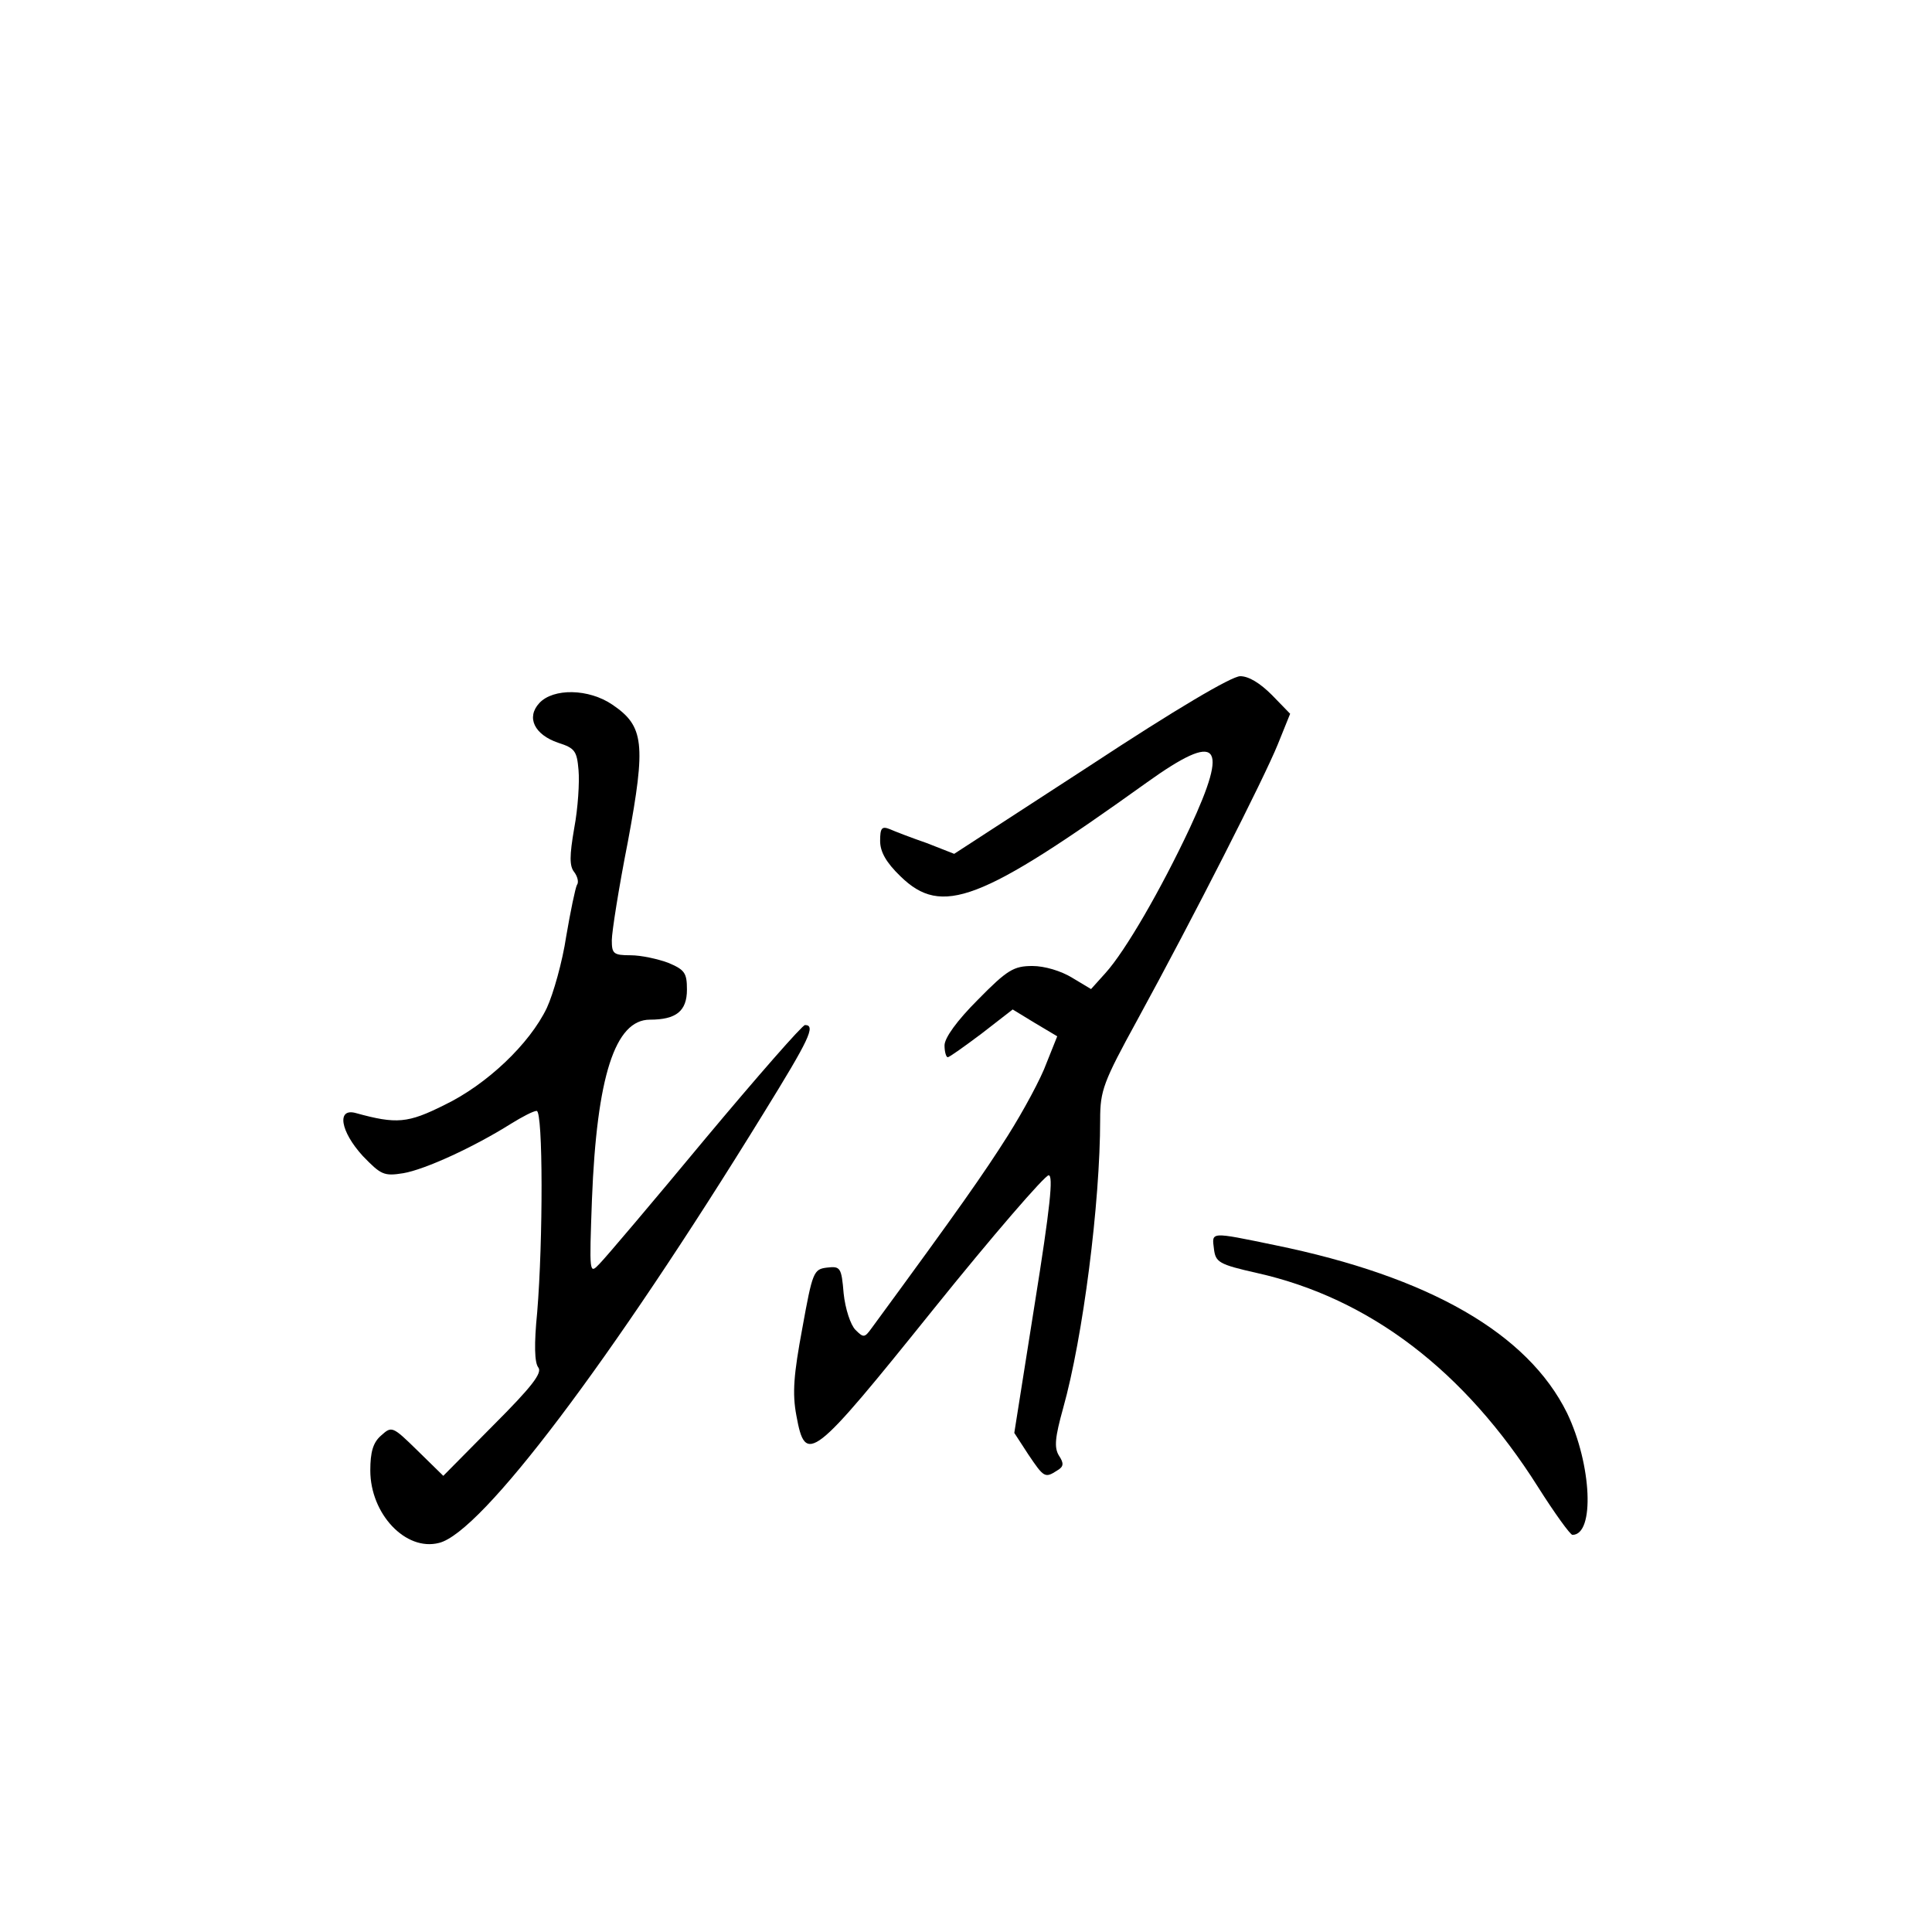 <?xml version="1.0" standalone="no"?>
<!DOCTYPE svg PUBLIC "-//W3C//DTD SVG 20010904//EN"
 "http://www.w3.org/TR/2001/REC-SVG-20010904/DTD/svg10.dtd">
<svg version="1.0" xmlns="http://www.w3.org/2000/svg"
 width="360pt" height="360pt" viewBox="0 0 360 360"
 preserveAspectRatio="xMidYMid meet">
<g transform="translate(0,360) scale(0.1,-0.1)"
fill="#000000" stroke="none">
<path d="M2032 2174 l-254 -165 -51 20 c-29 10 -60 22 -69 26 -15 6 -18 2 -18
-22 0 -20 11 -40 38 -66 77 -75 148 -48 459 175 134 96 154 74 80 -85 -54
-115 -120 -229 -157 -270 l-27 -30 -35 21 c-21 13 -52 22 -74 22 -35 0 -47 -7
-102 -63 -39 -39 -62 -71 -62 -85 0 -12 3 -22 6 -22 3 0 31 20 63 44 l58 45
41 -25 42 -25 -20 -50 c-10 -28 -43 -89 -72 -135 -45 -71 -89 -134 -254 -359
-13 -18 -15 -18 -30 -3 -9 9 -19 39 -22 68 -4 48 -6 51 -31 48 -25 -3 -27 -8
-46 -113 -16 -86 -19 -121 -11 -163 17 -93 29 -83 255 198 111 138 208 250
215 250 9 0 3 -59 -26 -240 l-38 -240 26 -40 c29 -43 31 -45 54 -30 12 7 13
13 3 28 -9 15 -7 34 8 88 37 132 69 382 69 538 0 54 6 70 69 185 106 194 236
450 262 514 l23 57 -34 35 c-22 22 -43 35 -59 35 -16 0 -121 -62 -279 -166z"/>
<path d="M1005 2290 c-25 -27 -9 -59 35 -74 31 -10 35 -15 38 -51 2 -22 -1
-71 -8 -108 -9 -52 -9 -71 0 -82 6 -8 9 -19 5 -24 -3 -6 -12 -49 -20 -96 -7
-47 -24 -107 -36 -133 -32 -67 -112 -143 -191 -181 -68 -34 -89 -36 -165 -15
-36 10 -29 -34 13 -80 34 -35 39 -38 76 -32 40 7 130 48 200 92 21 13 42 24
48 24 12 0 12 -242 1 -375 -6 -60 -5 -94 2 -103 8 -10 -12 -36 -84 -108 l-93
-94 -48 47 c-47 46 -48 46 -68 28 -15 -13 -20 -31 -20 -65 0 -81 66 -151 128
-135 79 19 320 338 605 801 84 136 98 164 77 164 -5 0 -89 -96 -186 -212 -97
-117 -186 -222 -197 -233 -19 -20 -19 -19 -14 120 9 229 43 335 108 335 49 0
69 16 69 56 0 31 -4 37 -35 50 -19 7 -50 14 -70 14 -32 0 -35 3 -35 28 0 15
13 98 30 184 34 183 30 215 -29 255 -44 30 -110 31 -136 3z"/>
<path d="M2262 1273 c3 -25 9 -29 80 -45 210 -47 387 -182 524 -399 31 -49 60
-89 64 -89 42 0 36 131 -10 227 -73 148 -256 254 -545 313 -121 25 -117 25
-113 -7z"/>
</g>
</svg>
